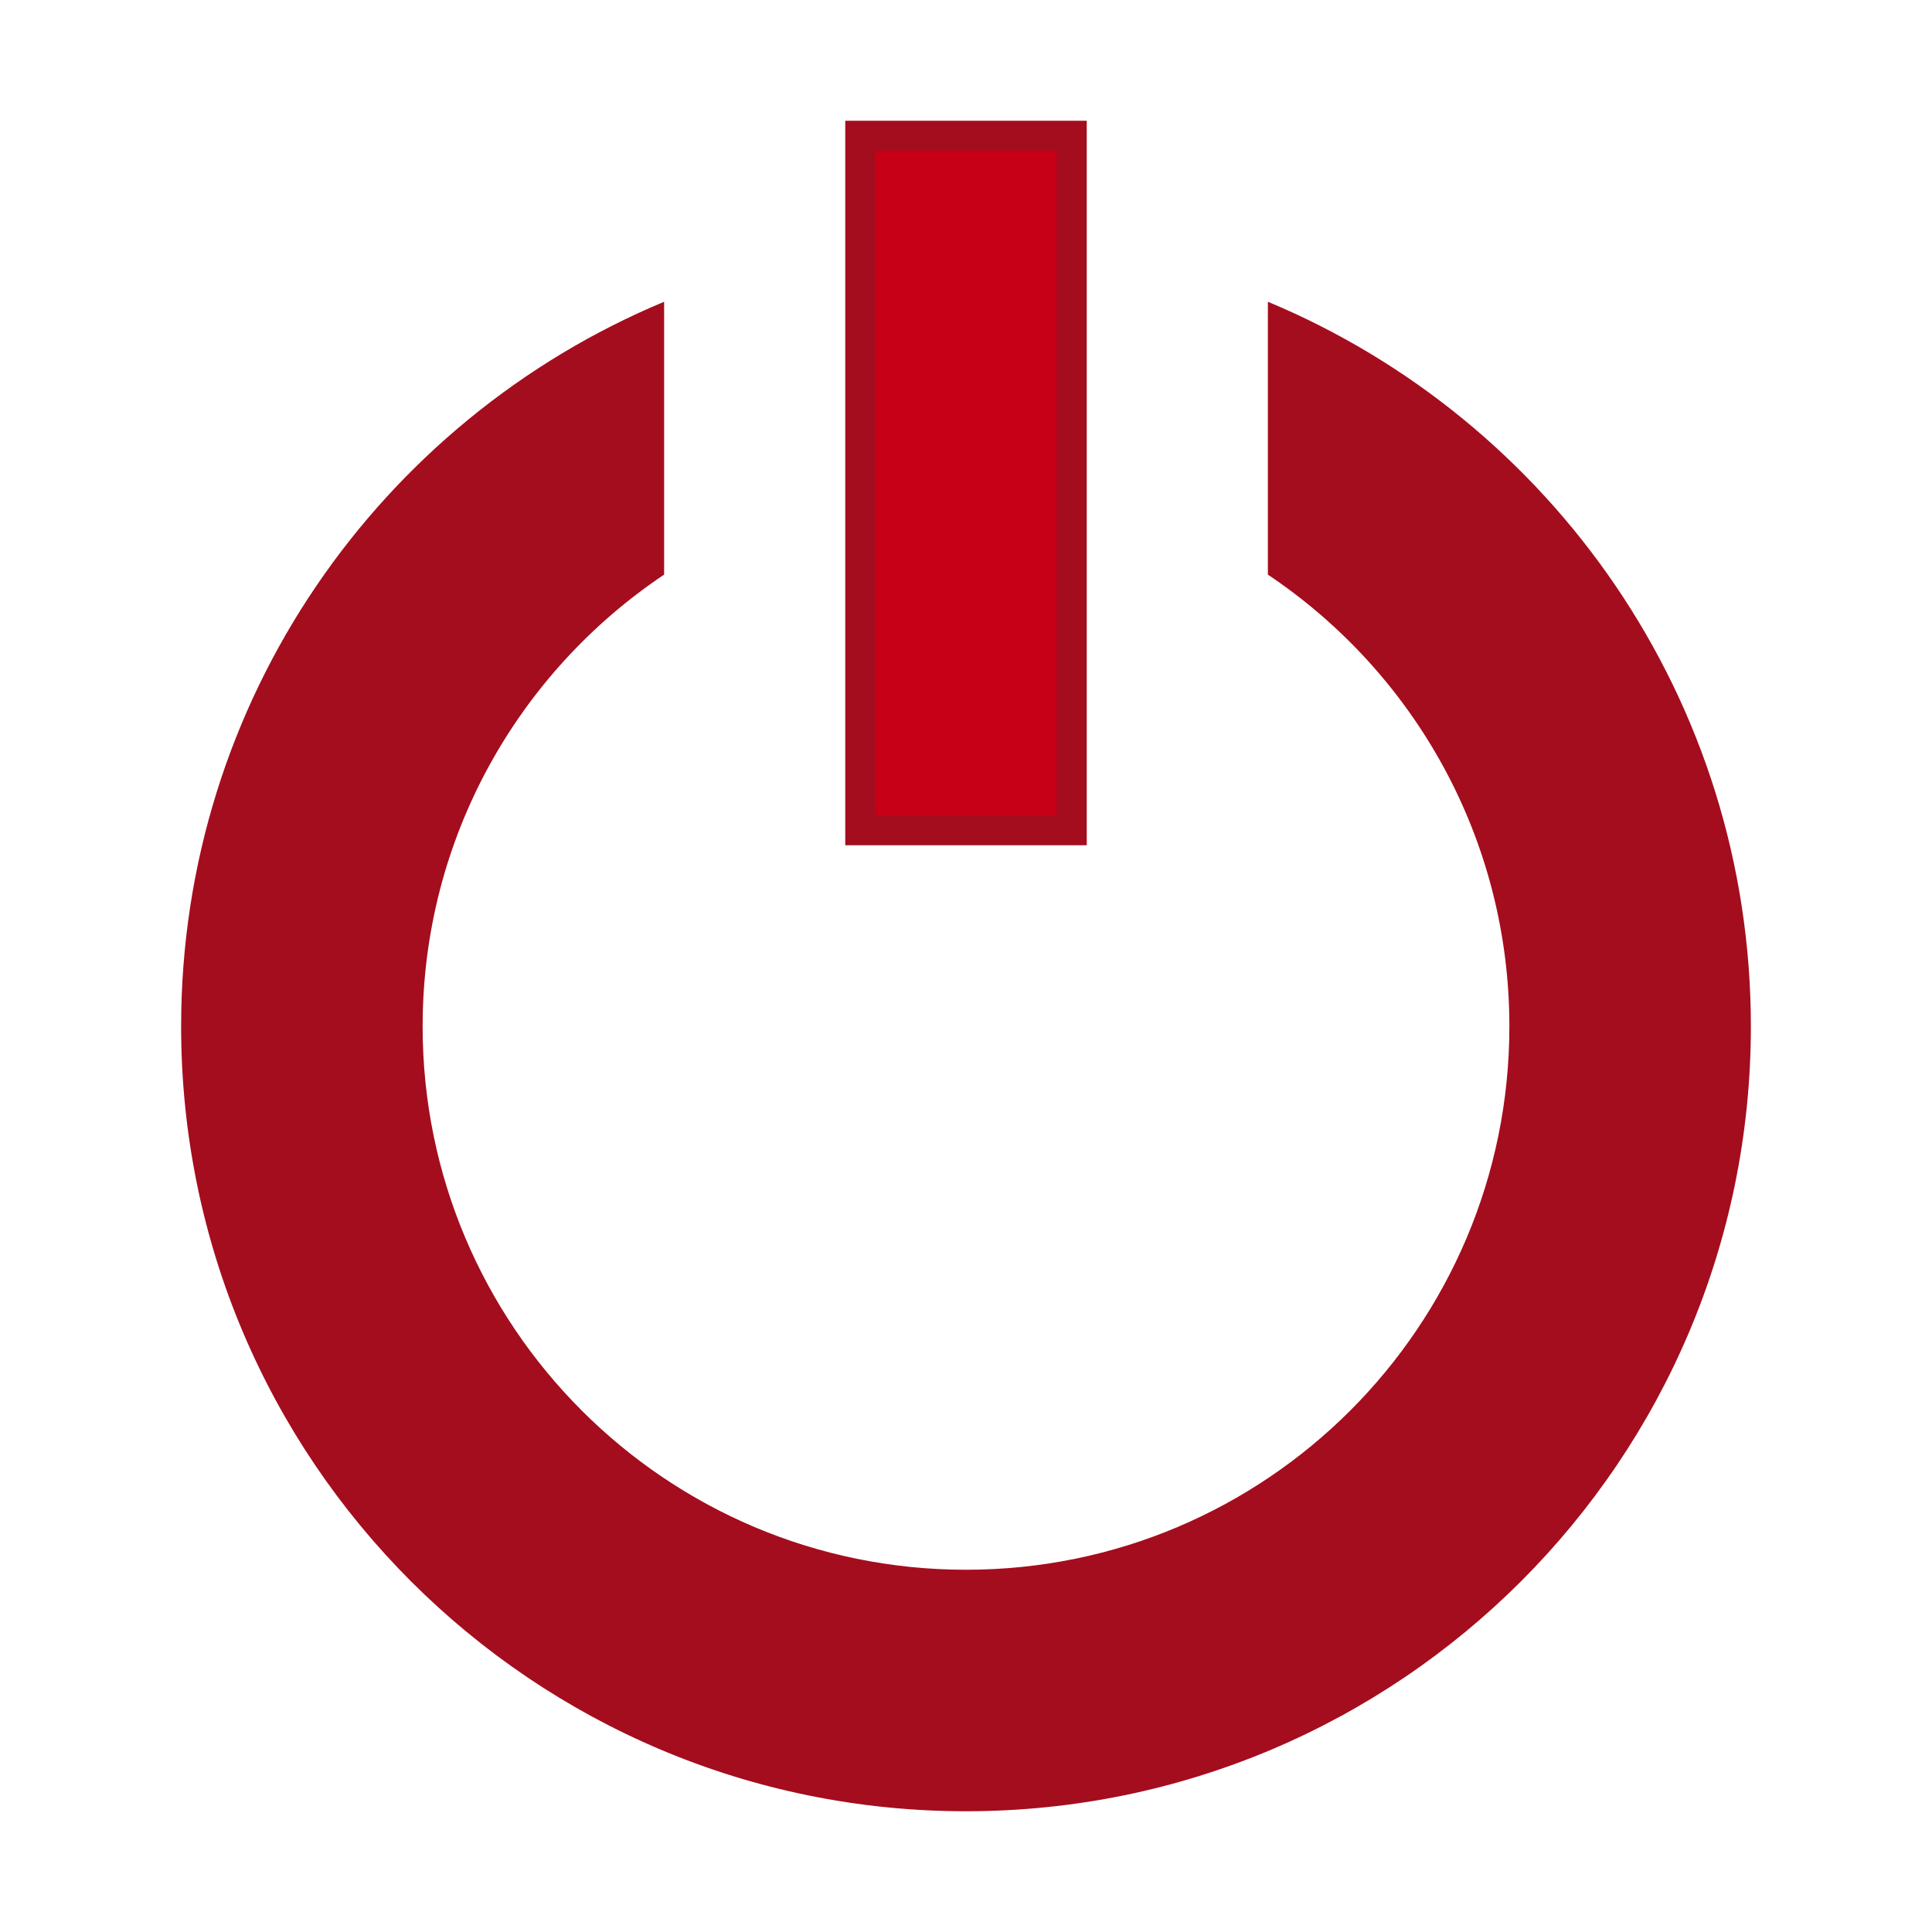 <?xml version="1.0" encoding="utf-8"?>
<svg xmlns="http://www.w3.org/2000/svg" version="1.1" x="0px" y="0px" viewBox="0 0 64 64" enable-background="new 0 0 64 64" xml:space="preserve">
  <path fill="#A40D1E" d="M32,59.5C17.939,59.5,6.5,48.061,6.5,34c0-10.074,5.862-19.115,15-23.242v8.013 c-5.014,3.463-8,9.136-8,15.229c0,10.201,8.299,18.5,18.5,18.5S50.5,44.201,50.5,34c0-6.094-2.986-11.767-8-15.229v-8.013 c9.138,4.127,15,13.168,15,23.242C57.5,48.061,46.061,59.5,32,59.5z"/>
  <path fill="#A40D1E" d="M43,11.546C51.553,15.731,57,24.386,57,34c0,13.785-11.215,25-25,25S7,47.785,7,34 c0-9.614,5.447-18.269,14-22.454v6.965c-5.019,3.568-8,9.319-8,15.49c0,10.477,8.523,19,19,19s19-8.523,19-19 c0-6.171-2.981-11.921-8-15.49V11.546 M42,9.996v9.039c4.823,3.229,8,8.725,8,14.965c0,9.941-8.059,18-18,18s-18-8.059-18-18 c0-6.24,3.177-11.736,8-14.965V9.996C12.605,13.914,6,23.185,6,34c0,14.359,11.641,26,26,26s26-11.641,26-26 C58,23.185,51.395,13.914,42,9.996L42,9.996z"/>
  <rect x="28.5" y="4.5" fill="#C80017" width="7" height="23"/>
  <path fill="#A40D1E" d="M35,5v22h-6V5H35 M36,4h-8v24h8V4L36,4z"/>
</svg>
